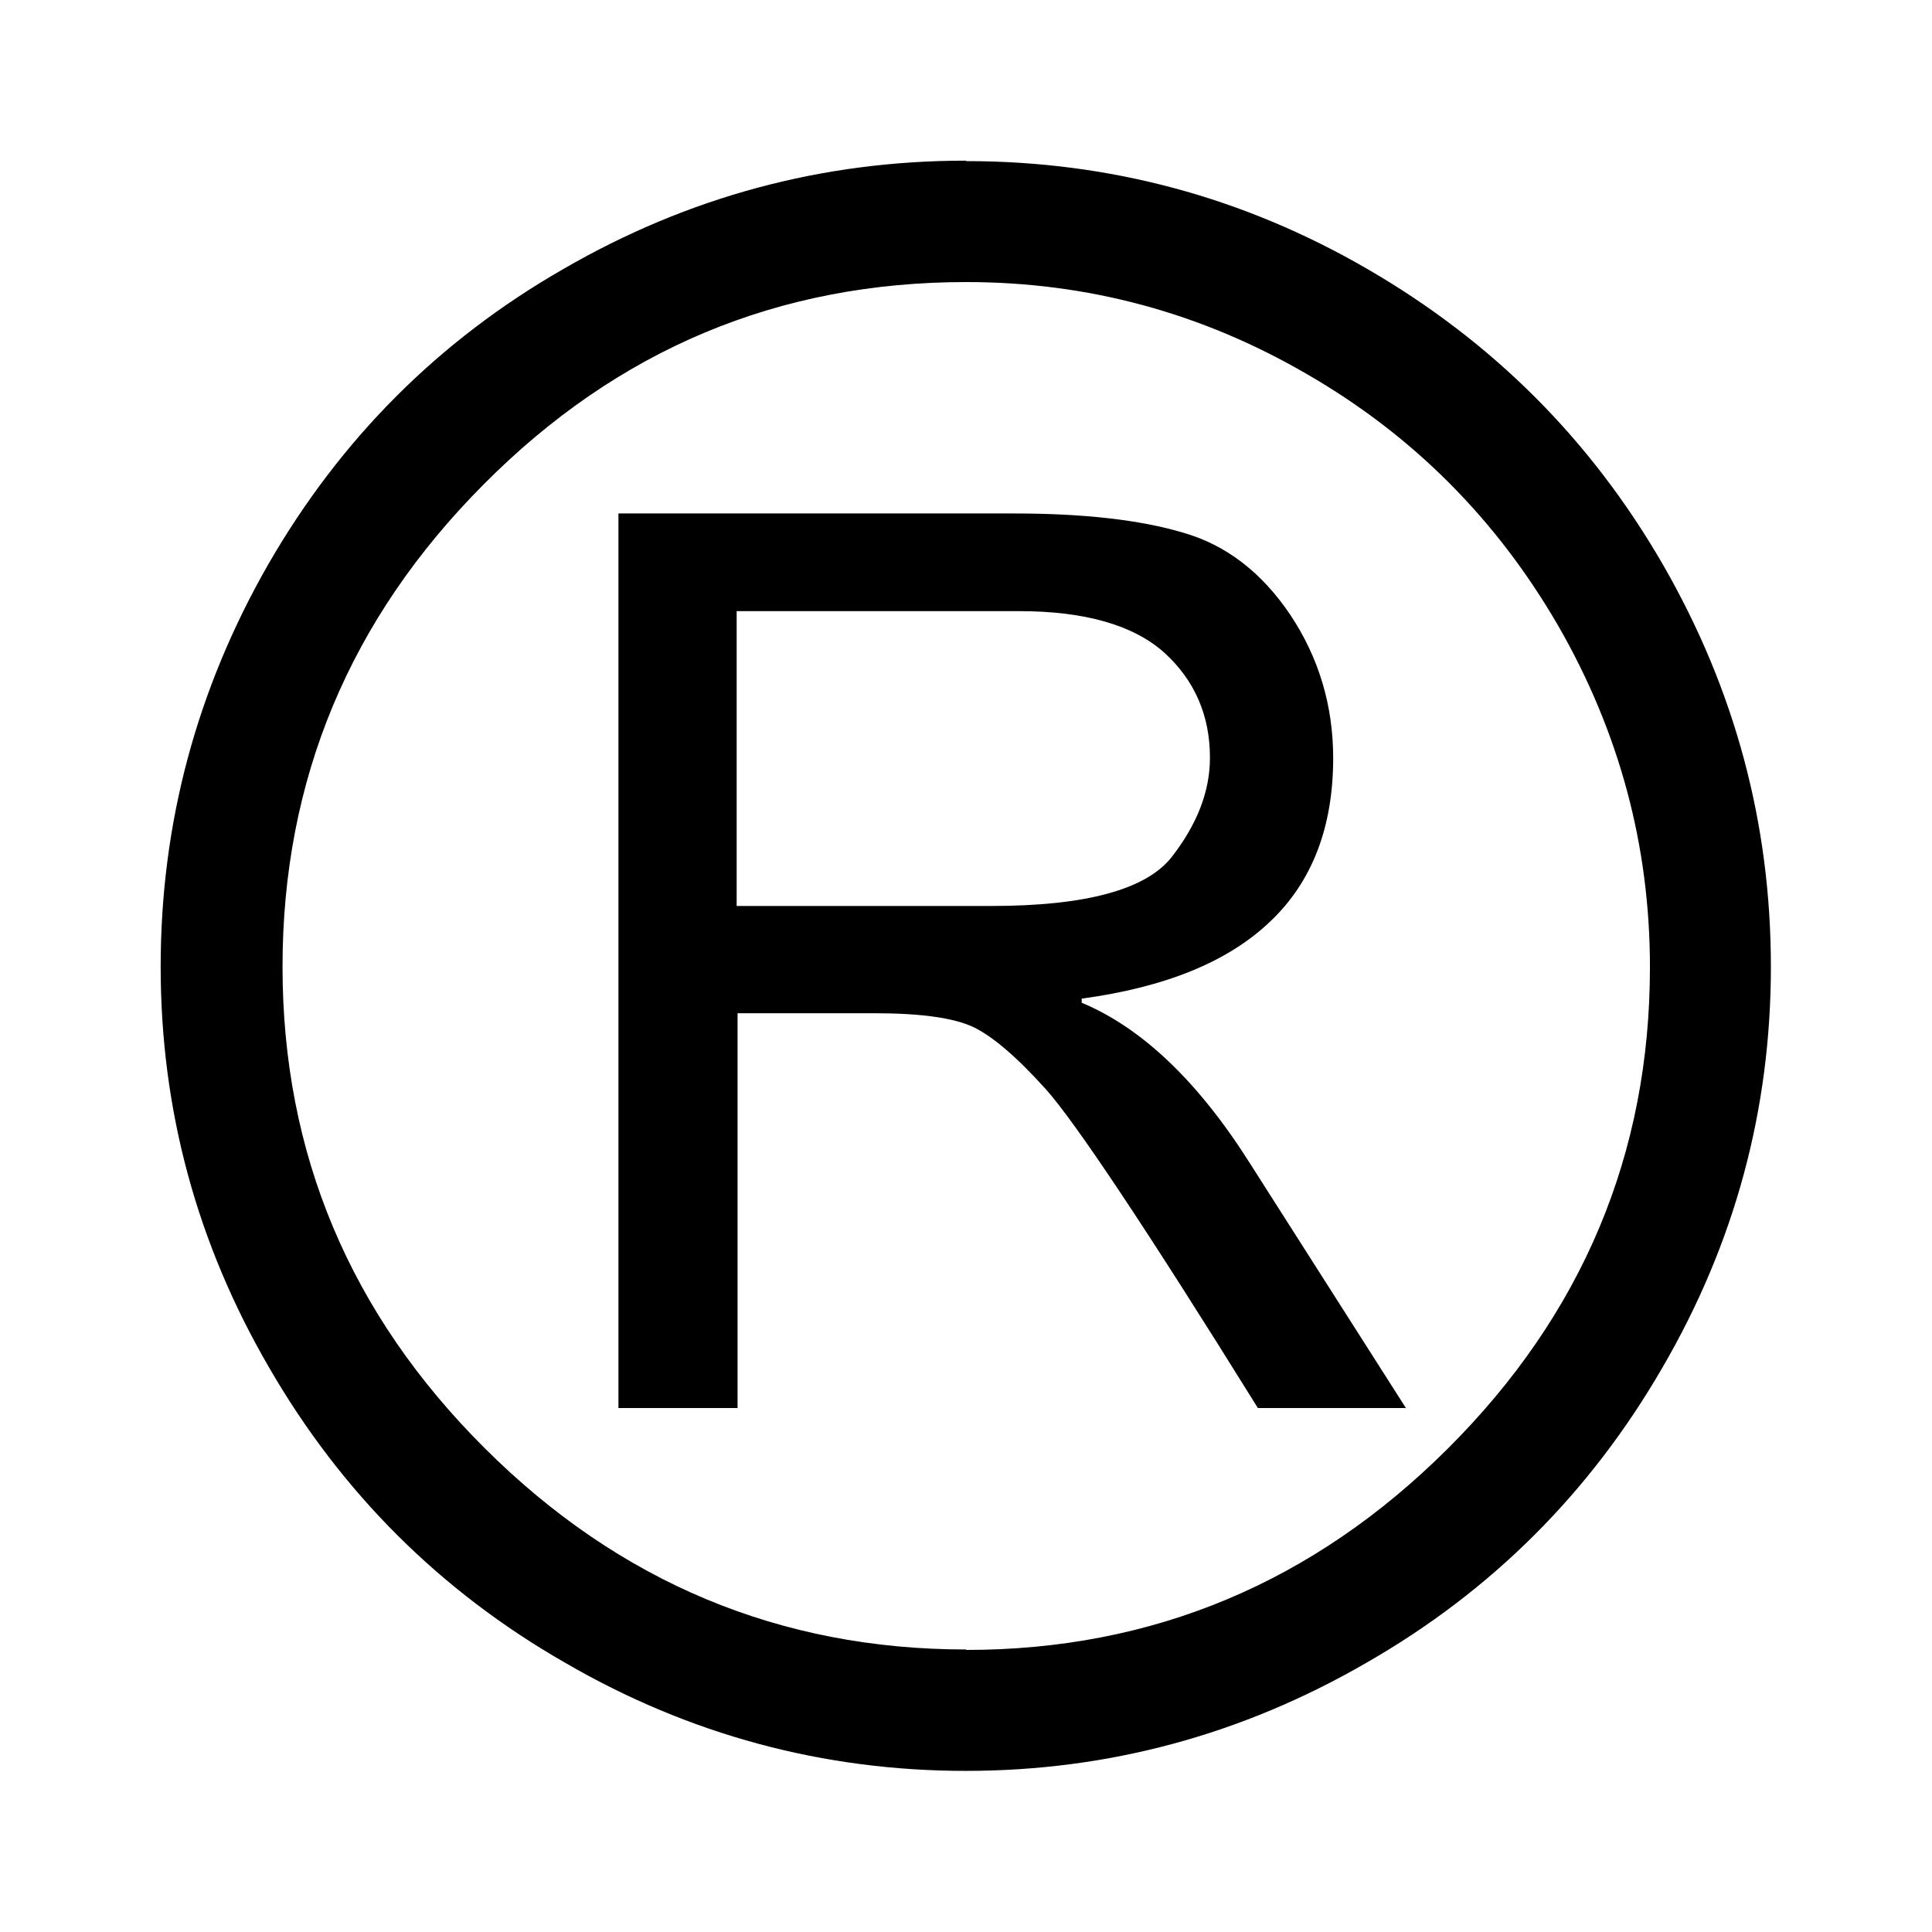 <?xml version="1.0" encoding="UTF-8"?>
<!DOCTYPE svg PUBLIC "-//W3C//DTD SVG 1.1//EN" "http://www.w3.org/Graphics/SVG/1.1/DTD/svg11.dtd">
<!-- Creator: CorelDRAW -->
<svg xmlns="http://www.w3.org/2000/svg" xml:space="preserve" width="4.233mm" height="4.233mm" style="shape-rendering:geometricPrecision; text-rendering:geometricPrecision; image-rendering:optimizeQuality; fill-rule:evenodd; clip-rule:evenodd"
viewBox="0 0 4.233 4.233"
 xmlns:xlink="http://www.w3.org/1999/xlink">
 <defs>
  <style type="text/css">
   <![CDATA[
    .fil0 {fill:black;fill-rule:nonzero}
   ]]>
  </style>
 </defs>
 <g id="Capa_x0020_1">
  <path class="fil0" d="M1.615 1.985l0.557 0c0.207,0 0.339,-0.036 0.395,-0.107 0.056,-0.072 0.084,-0.144 0.084,-0.218 0,-0.093 -0.034,-0.17 -0.1,-0.23 -0.067,-0.06 -0.173,-0.091 -0.318,-0.091l-0.619 0 0 0.646zm1.466 1.1l-0.325 0c-0.246,-0.396 -0.402,-0.629 -0.465,-0.699 -0.064,-0.071 -0.117,-0.116 -0.159,-0.136 -0.043,-0.02 -0.115,-0.03 -0.216,-0.03l-0.3 0 0 0.865 -0.261 0 0 -1.96 0.867 0c0.152,0 0.276,0.014 0.37,0.042 0.095,0.027 0.173,0.088 0.235,0.18 0.062,0.093 0.094,0.198 0.094,0.314 0,0.151 -0.046,0.271 -0.138,0.358 -0.092,0.088 -0.229,0.144 -0.413,0.169l0 0.009c0.132,0.055 0.256,0.173 0.37,0.354l0.341 0.535zm-0.964 0.53c0.408,0 0.76,-0.147 1.055,-0.441 0.295,-0.294 0.443,-0.646 0.443,-1.055 0,-0.266 -0.067,-0.515 -0.201,-0.748 -0.135,-0.233 -0.318,-0.417 -0.55,-0.551 -0.232,-0.135 -0.481,-0.202 -0.747,-0.202 -0.411,0 -0.763,0.147 -1.057,0.443 -0.294,0.295 -0.441,0.648 -0.441,1.057 0,0.41 0.148,0.761 0.443,1.055 0.295,0.294 0.647,0.441 1.055,0.441zm0 -3.262c0.314,0 0.608,0.079 0.88,0.237 0.274,0.159 0.489,0.374 0.647,0.648 0.157,0.273 0.236,0.566 0.236,0.88 0,0.313 -0.079,0.606 -0.238,0.879 -0.158,0.273 -0.374,0.489 -0.648,0.646 -0.273,0.158 -0.566,0.237 -0.878,0.237 -0.312,0 -0.606,-0.079 -0.878,-0.237 -0.274,-0.157 -0.49,-0.373 -0.648,-0.646 -0.159,-0.273 -0.238,-0.566 -0.238,-0.879 0,-0.314 0.079,-0.608 0.236,-0.882 0.158,-0.274 0.373,-0.49 0.647,-0.647 0.273,-0.158 0.567,-0.237 0.881,-0.237z"/>
 </g>
</svg>
